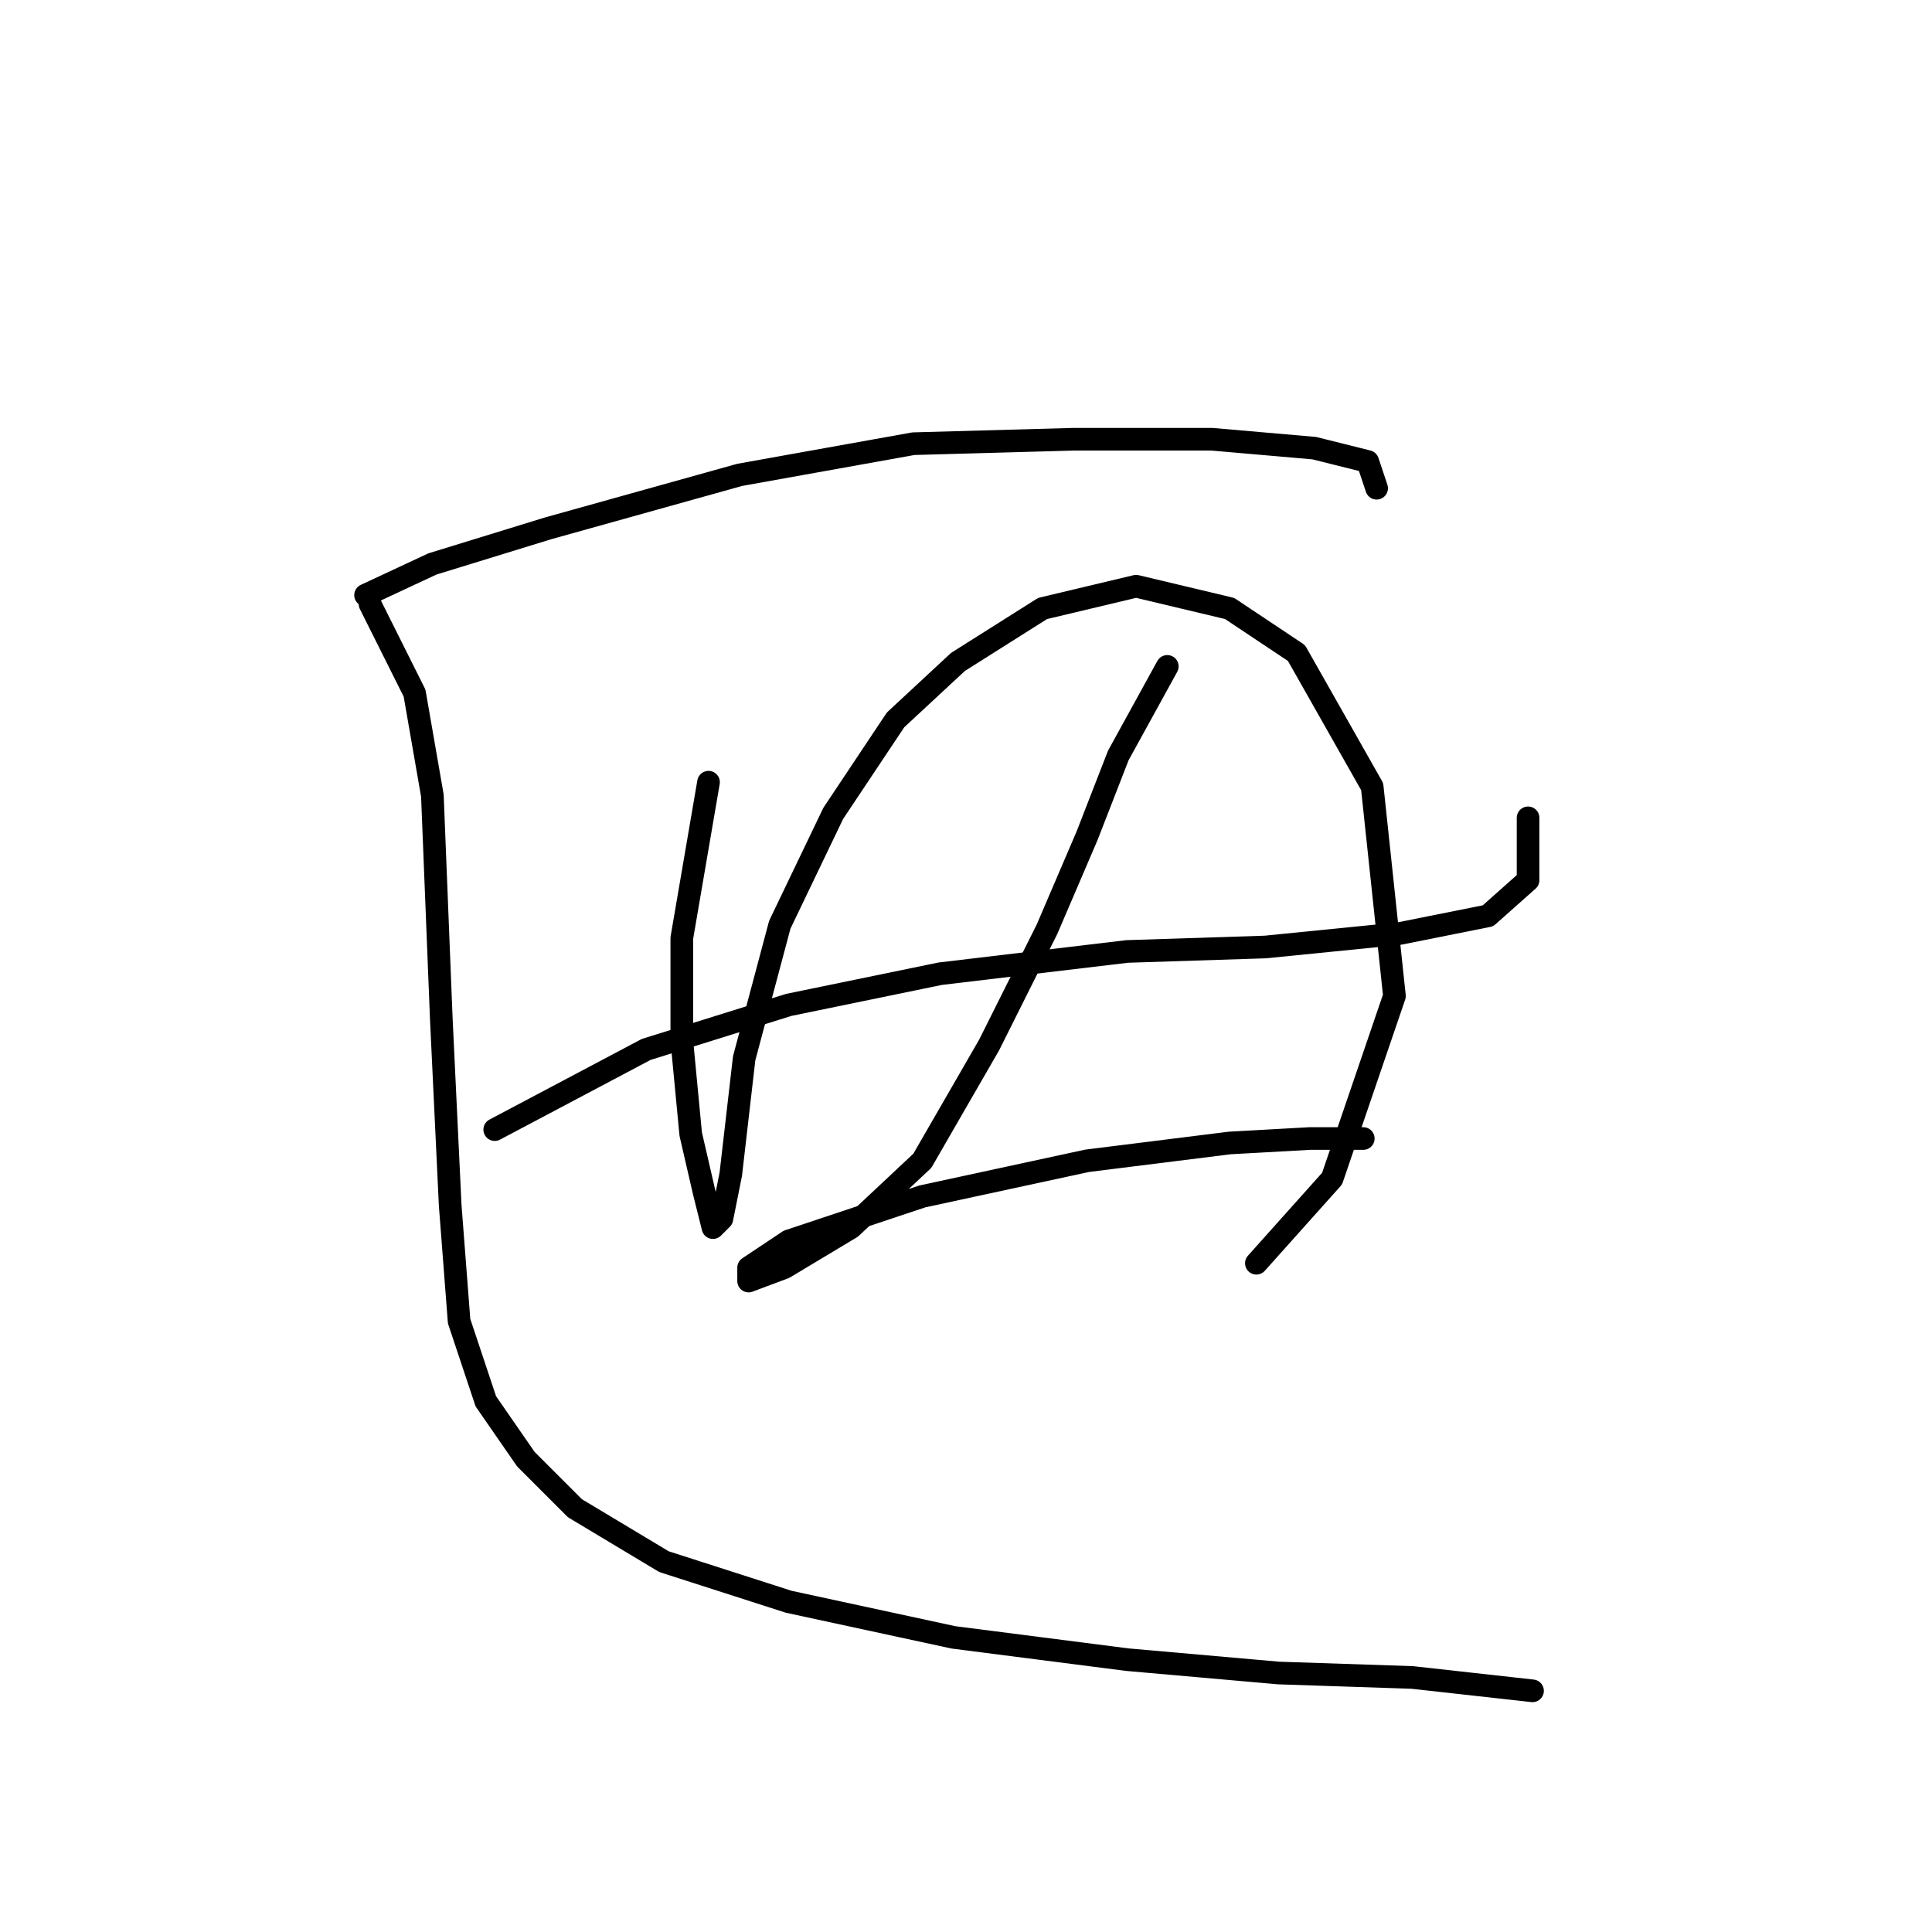 <?xml version="1.0" standalone="no"?>
    <svg width="256" height="256" xmlns="http://www.w3.org/2000/svg" version="1.1">
    <polyline stroke="black" stroke-width="3" stroke-linecap="round" fill="transparent" stroke-linejoin="round" points="48.439 78.858 57.292 74.727 72.636 70.005 98.014 62.923 121.031 58.792 142.278 58.201 160.574 58.201 174.148 59.382 181.23 61.152 182.411 64.693 182.411 64.693 " />
        <polyline stroke="black" stroke-width="3" stroke-linecap="round" fill="transparent" stroke-linejoin="round" points="93.883 103.646 90.342 124.302 90.342 137.876 91.522 150.27 93.293 157.943 94.473 162.664 95.654 161.484 96.834 155.582 98.604 140.237 103.326 122.531 110.408 107.777 118.671 95.383 126.933 87.711 138.147 80.628 150.541 77.677 162.935 80.628 171.787 86.53 181.821 104.236 184.771 131.974 176.509 156.172 166.476 167.386 166.476 167.386 " />
        <polyline stroke="black" stroke-width="3" stroke-linecap="round" fill="transparent" stroke-linejoin="round" points="65.554 149.68 85.62 139.057 104.506 133.155 124.573 129.024 149.36 126.073 167.656 125.482 185.362 123.712 197.165 121.351 202.477 116.63 202.477 108.367 202.477 108.367 " />
        <polyline stroke="black" stroke-width="3" stroke-linecap="round" fill="transparent" stroke-linejoin="round" points="154.672 88.301 148.18 100.104 144.049 110.728 138.737 123.122 131.065 138.466 122.212 153.811 112.769 162.664 103.916 167.976 99.195 169.746 99.195 167.976 104.506 164.435 122.212 158.533 144.049 153.811 162.935 151.451 173.558 150.86 180.64 150.86 180.64 150.86 " />
        <polyline stroke="black" stroke-width="3" stroke-linecap="round" fill="transparent" stroke-linejoin="round" points="49.029 80.038 54.931 91.842 57.292 105.416 58.472 134.925 59.652 159.713 60.833 175.058 64.374 185.681 69.685 193.354 76.177 199.846 87.981 206.928 104.506 212.24 126.343 216.961 149.36 219.912 169.427 221.683 187.132 222.273 203.067 224.043 203.067 224.043 " />
        </svg>